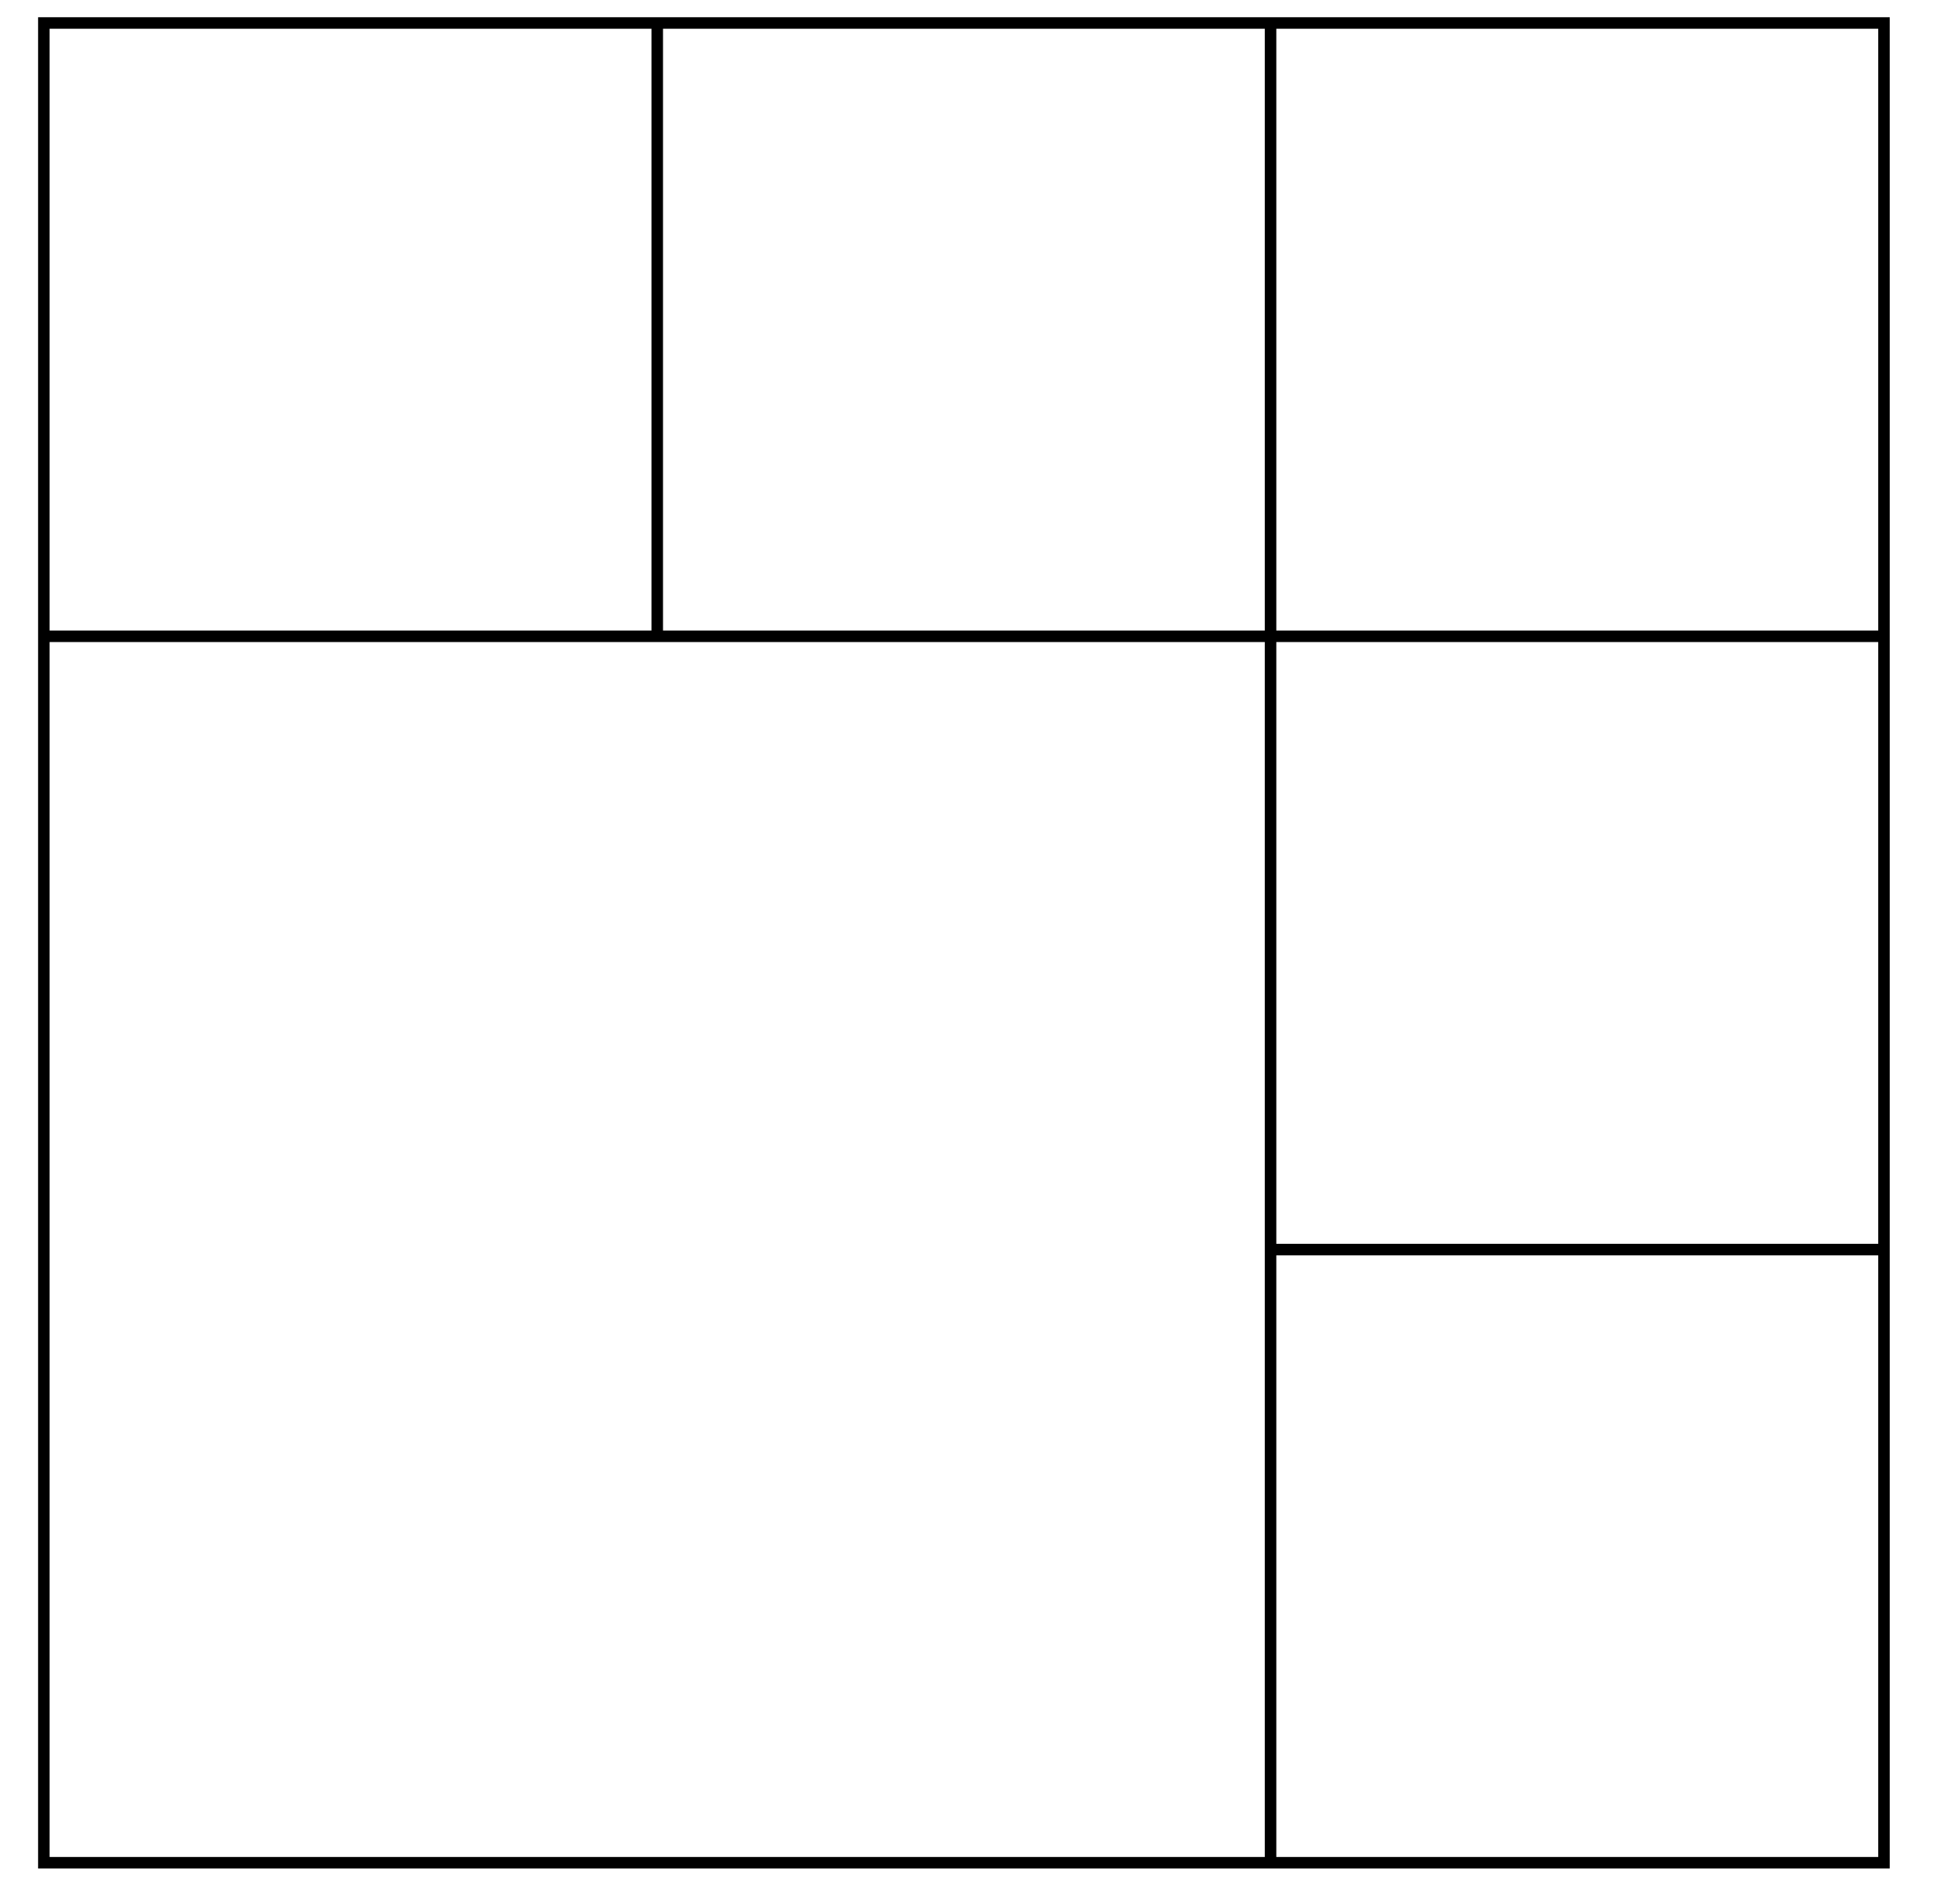 <?xml version="1.0" encoding="UTF-8"?>
<svg xmlns="http://www.w3.org/2000/svg" xmlns:xlink="http://www.w3.org/1999/xlink" width="67pt" height="66pt" viewBox="0 0 67 66" version="1.1">
<g id="surface1">
<path style="fill:none;stroke-width:0.399;stroke-linecap:butt;stroke-linejoin:miter;stroke:rgb(0%,0%,0%);stroke-opacity:1;stroke-miterlimit:10;" d="M -0 0.001 L -0 63.782 L 63.781 63.782 L 63.781 0.001 Z M -0 0.001 L -0 42.52 L 42.519 42.52 L 42.519 0.001 Z M 21.261 42.52 L 21.261 63.782 M 42.519 42.52 L 42.519 63.782 M 42.519 42.52 L 63.781 42.52 M 42.519 21.259 L 63.781 21.259 " transform="matrix(1,0,0,-1,1.52,64.579)"/>
</g>
</svg>
